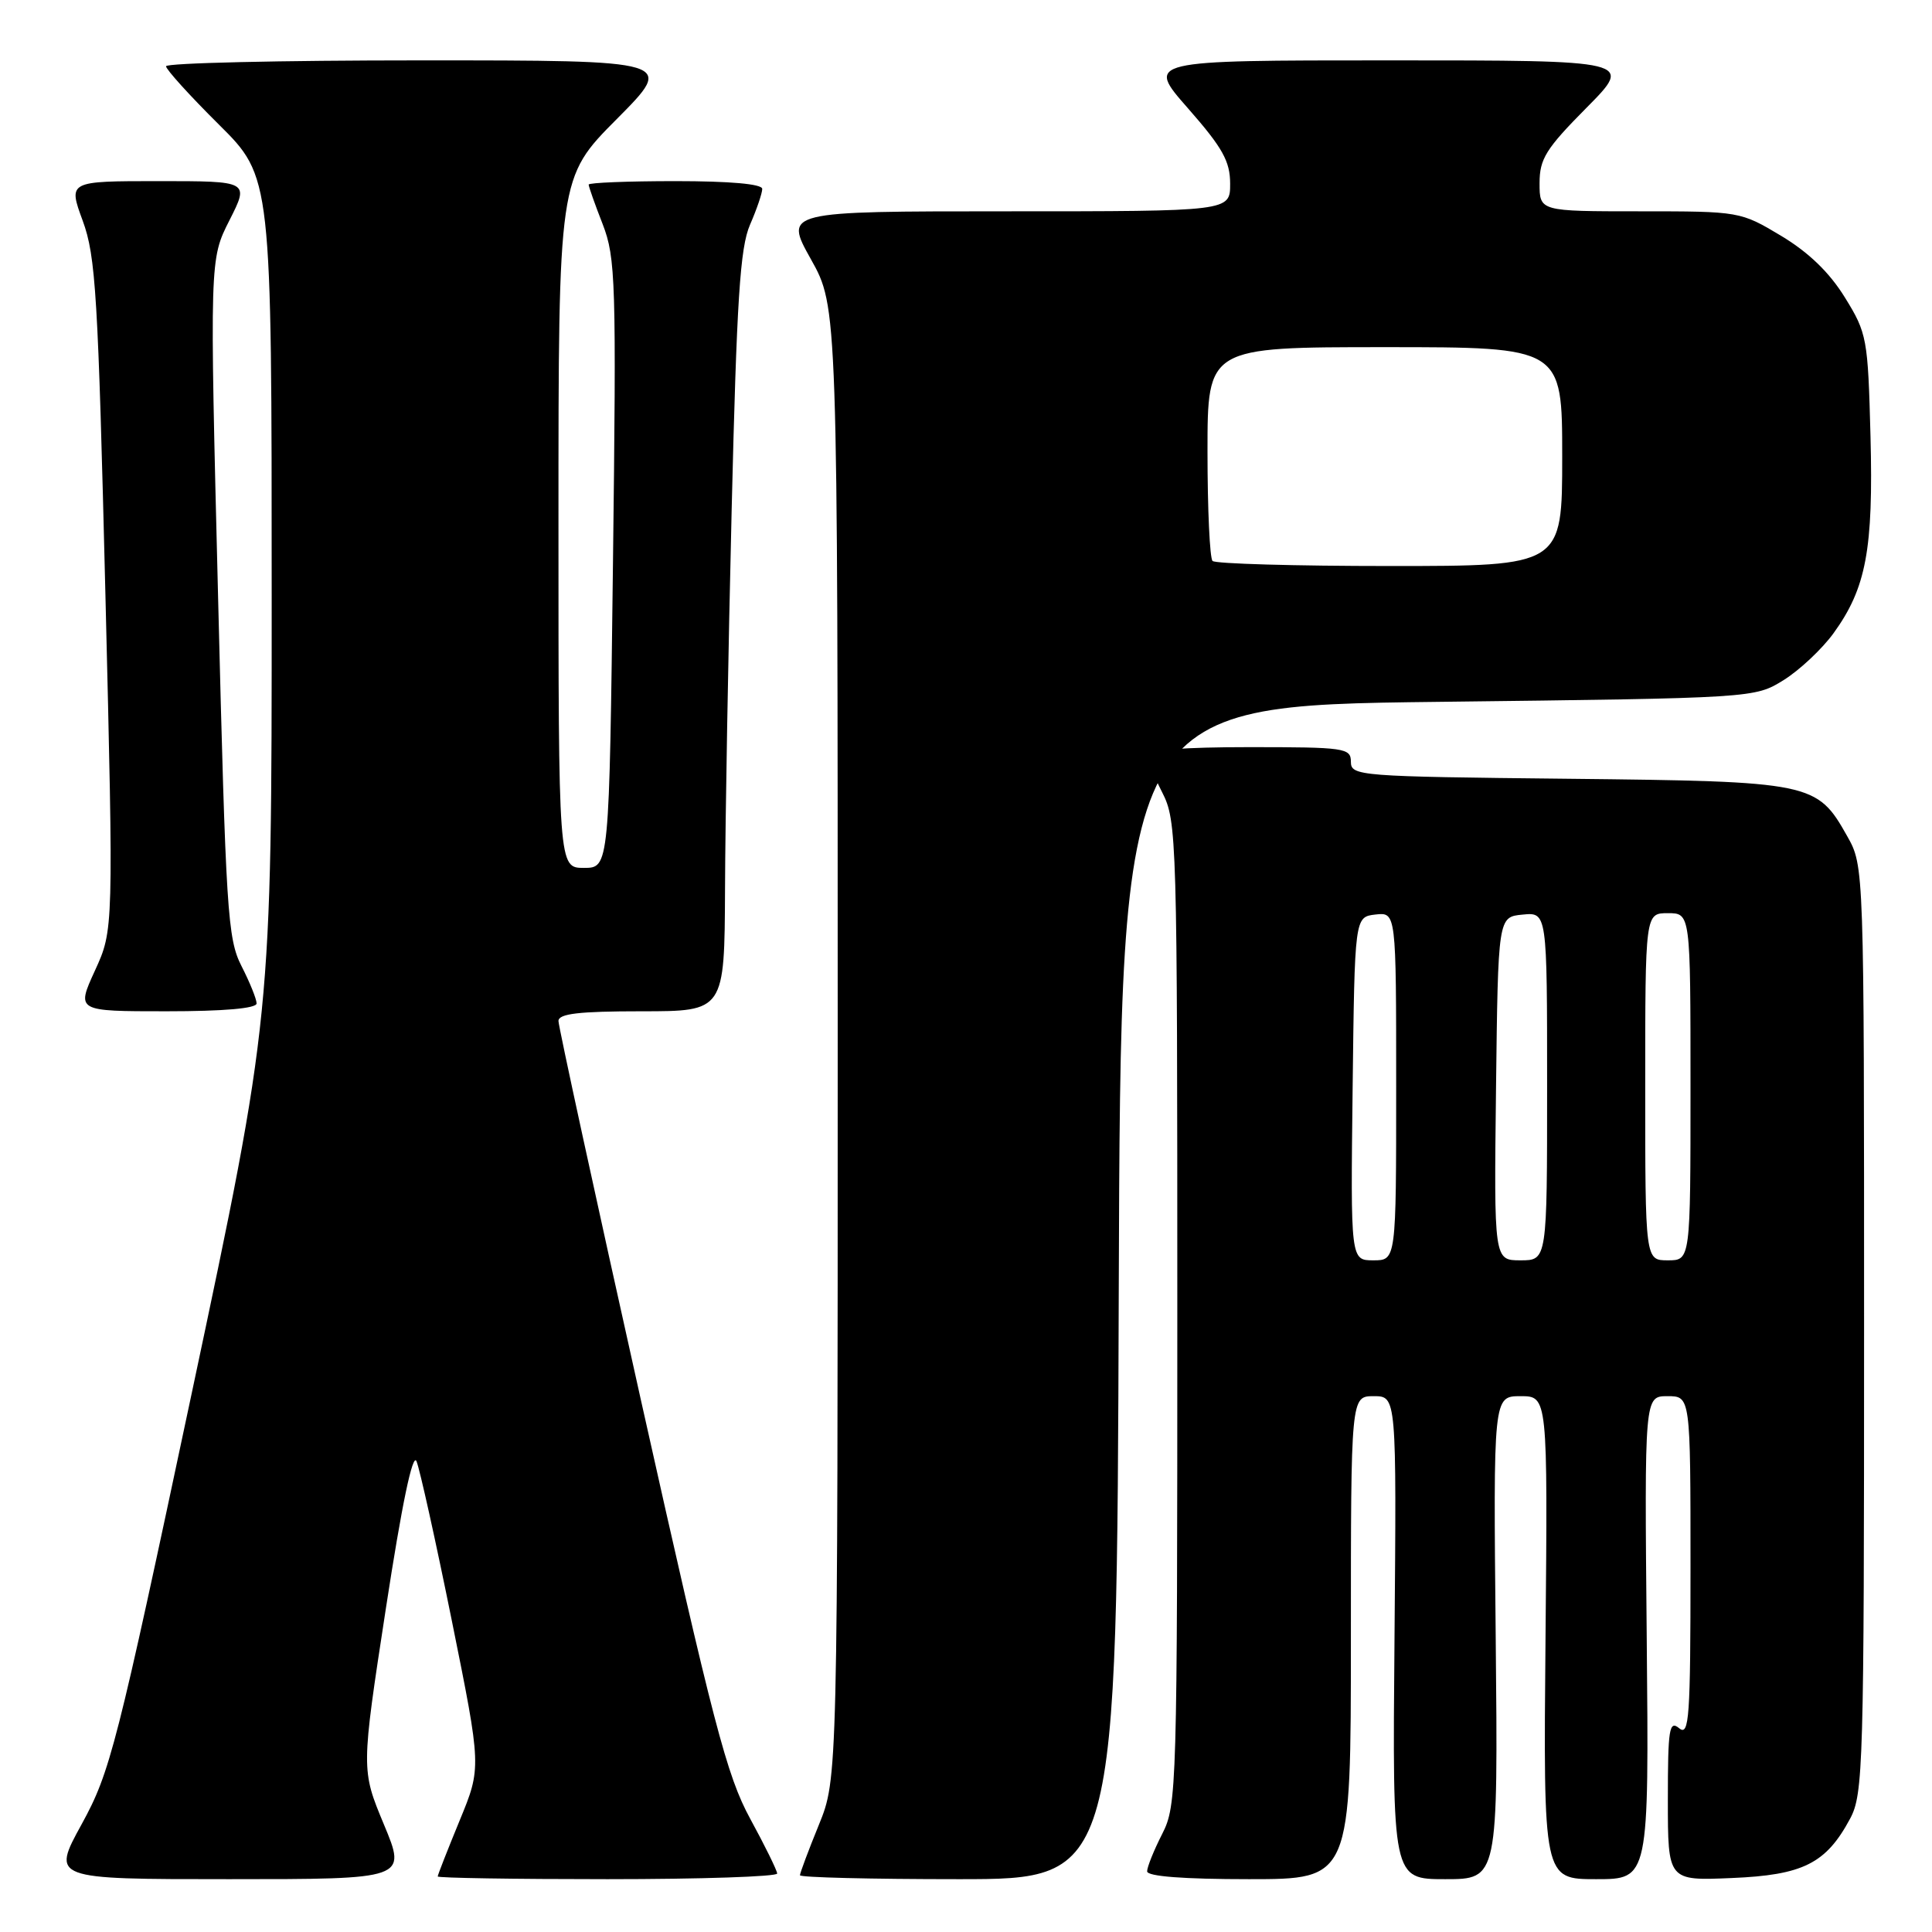<?xml version="1.0" encoding="UTF-8" standalone="no"?>
<!DOCTYPE svg PUBLIC "-//W3C//DTD SVG 1.1//EN" "http://www.w3.org/Graphics/SVG/1.1/DTD/svg11.dtd" >
<svg xmlns="http://www.w3.org/2000/svg" xmlns:xlink="http://www.w3.org/1999/xlink" version="1.1" viewBox="0 0 256 256">
 <g >
 <path fill="currentColor"
d=" M 50.87 241.75 C 47.85 234.50 47.85 234.50 51.13 213.13 C 53.25 199.31 54.69 192.42 55.19 193.63 C 55.62 194.66 57.74 204.21 59.89 214.85 C 63.80 234.21 63.80 234.21 60.90 241.24 C 59.31 245.11 58.00 248.44 58.00 248.64 C 58.00 248.84 68.12 249.00 80.50 249.00 C 92.88 249.00 102.99 248.66 102.98 248.25 C 102.96 247.84 101.36 244.57 99.41 241.00 C 96.30 235.29 94.54 228.55 84.93 185.54 C 78.92 158.61 74.00 136.00 74.00 135.29 C 74.00 134.32 76.69 134.00 85.00 134.00 C 96.00 134.00 96.00 134.00 96.07 117.75 C 96.10 108.81 96.50 86.20 96.95 67.50 C 97.62 39.70 98.06 32.82 99.38 29.78 C 100.27 27.74 101.00 25.60 101.00 25.03 C 101.00 24.38 96.74 24.00 89.50 24.00 C 83.17 24.00 78.00 24.21 78.00 24.46 C 78.00 24.72 78.83 27.08 79.86 29.71 C 81.58 34.17 81.68 37.25 81.22 74.75 C 80.73 115.00 80.73 115.00 77.37 115.00 C 74.00 115.00 74.00 115.00 74.00 69.27 C 74.00 23.54 74.00 23.54 81.73 15.77 C 89.45 8.00 89.45 8.00 55.73 8.00 C 37.18 8.00 22.00 8.35 22.00 8.78 C 22.00 9.20 25.15 12.68 29.00 16.50 C 36.00 23.45 36.00 23.45 36.00 79.07 C 36.00 134.68 36.00 134.68 25.42 184.54 C 15.44 231.55 14.60 234.82 10.83 241.70 C 6.82 249.00 6.82 249.00 30.35 249.00 C 53.89 249.00 53.89 249.00 50.87 241.75 Z  M 148.24 171.25 C 148.50 93.50 148.50 93.50 190.50 93.00 C 232.50 92.50 232.50 92.50 236.35 90.11 C 238.46 88.79 241.43 86.00 242.95 83.91 C 247.28 77.93 248.24 72.81 247.85 57.77 C 247.51 44.85 247.39 44.15 244.46 39.42 C 242.42 36.11 239.66 33.44 236.01 31.25 C 230.62 28.02 230.51 28.00 217.29 28.00 C 204.00 28.00 204.00 28.00 204.00 24.28 C 204.00 21.05 204.83 19.72 210.22 14.28 C 216.44 8.00 216.44 8.00 184.14 8.00 C 151.83 8.00 151.83 8.00 157.42 14.36 C 162.01 19.59 163.00 21.37 163.00 24.36 C 163.00 28.00 163.00 28.00 133.45 28.00 C 103.90 28.00 103.90 28.00 107.45 34.35 C 111.00 40.69 111.00 40.69 111.00 138.17 C 111.00 235.66 111.00 235.66 108.50 241.81 C 107.12 245.19 106.00 248.19 106.00 248.48 C 106.00 248.77 115.45 249.00 126.99 249.00 C 147.99 249.00 147.99 249.00 148.24 171.25 Z  M 179.00 217.00 C 179.00 185.00 179.00 185.00 182.03 185.00 C 185.05 185.00 185.05 185.00 184.78 217.00 C 184.50 249.00 184.50 249.00 191.50 249.00 C 198.50 249.00 198.50 249.00 198.19 217.00 C 197.87 185.00 197.87 185.00 201.48 185.00 C 205.08 185.00 205.08 185.00 204.79 217.00 C 204.50 249.00 204.50 249.00 211.50 249.00 C 218.50 249.00 218.50 249.00 218.20 217.00 C 217.90 185.00 217.90 185.00 220.95 185.00 C 224.00 185.00 224.00 185.00 224.00 207.62 C 224.00 227.62 223.83 230.10 222.50 229.00 C 221.18 227.91 221.00 229.06 221.00 238.48 C 221.00 249.21 221.00 249.21 229.43 248.85 C 238.92 248.46 241.96 246.93 245.15 240.98 C 246.89 237.73 247.00 233.98 247.00 176.15 C 247.00 114.77 247.00 114.77 244.76 110.79 C 240.76 103.67 240.10 103.54 207.75 103.19 C 180.05 102.90 179.00 102.82 179.00 100.94 C 179.00 99.11 178.20 99.00 165.50 99.00 C 156.82 99.00 152.00 99.37 152.00 100.04 C 152.00 100.61 152.90 102.84 154.00 105.00 C 155.94 108.80 156.00 110.89 156.00 174.00 C 156.00 237.11 155.94 239.20 154.00 243.00 C 152.90 245.16 152.00 247.39 152.00 247.96 C 152.00 248.63 156.82 249.00 165.50 249.00 C 179.00 249.00 179.00 249.00 179.00 217.00 Z  M 34.00 132.96 C 34.00 132.39 33.10 130.16 32.00 128.01 C 30.15 124.38 29.93 120.83 28.90 79.23 C 27.78 34.36 27.78 34.36 30.41 29.18 C 33.03 24.00 33.03 24.00 21.03 24.00 C 9.03 24.00 9.03 24.00 10.96 29.25 C 12.69 33.95 13.00 39.16 13.97 78.86 C 15.05 123.22 15.05 123.22 12.58 128.61 C 10.11 134.00 10.11 134.00 22.06 134.00 C 29.66 134.00 34.00 133.62 34.00 132.96 Z  M 160.67 74.33 C 160.30 73.97 160.00 67.44 160.00 59.83 C 160.00 46.00 160.00 46.00 183.50 46.00 C 207.00 46.00 207.00 46.00 207.00 60.50 C 207.00 75.00 207.00 75.00 184.17 75.00 C 171.61 75.00 161.03 74.70 160.67 74.33 Z  M 179.23 144.25 C 179.50 121.50 179.50 121.50 182.25 121.18 C 185.00 120.87 185.00 120.87 185.00 143.93 C 185.00 167.00 185.00 167.00 181.98 167.00 C 178.96 167.00 178.96 167.00 179.23 144.25 Z  M 198.23 144.25 C 198.50 121.50 198.50 121.50 201.75 121.19 C 205.00 120.87 205.00 120.87 205.00 143.94 C 205.00 167.00 205.00 167.00 201.48 167.00 C 197.96 167.00 197.96 167.00 198.23 144.25 Z  M 218.00 144.00 C 218.00 121.00 218.00 121.00 221.00 121.00 C 224.00 121.00 224.00 121.00 224.00 144.00 C 224.00 167.00 224.00 167.00 221.00 167.00 C 218.00 167.00 218.00 167.00 218.00 144.00 Z "/>
</g>
</svg>